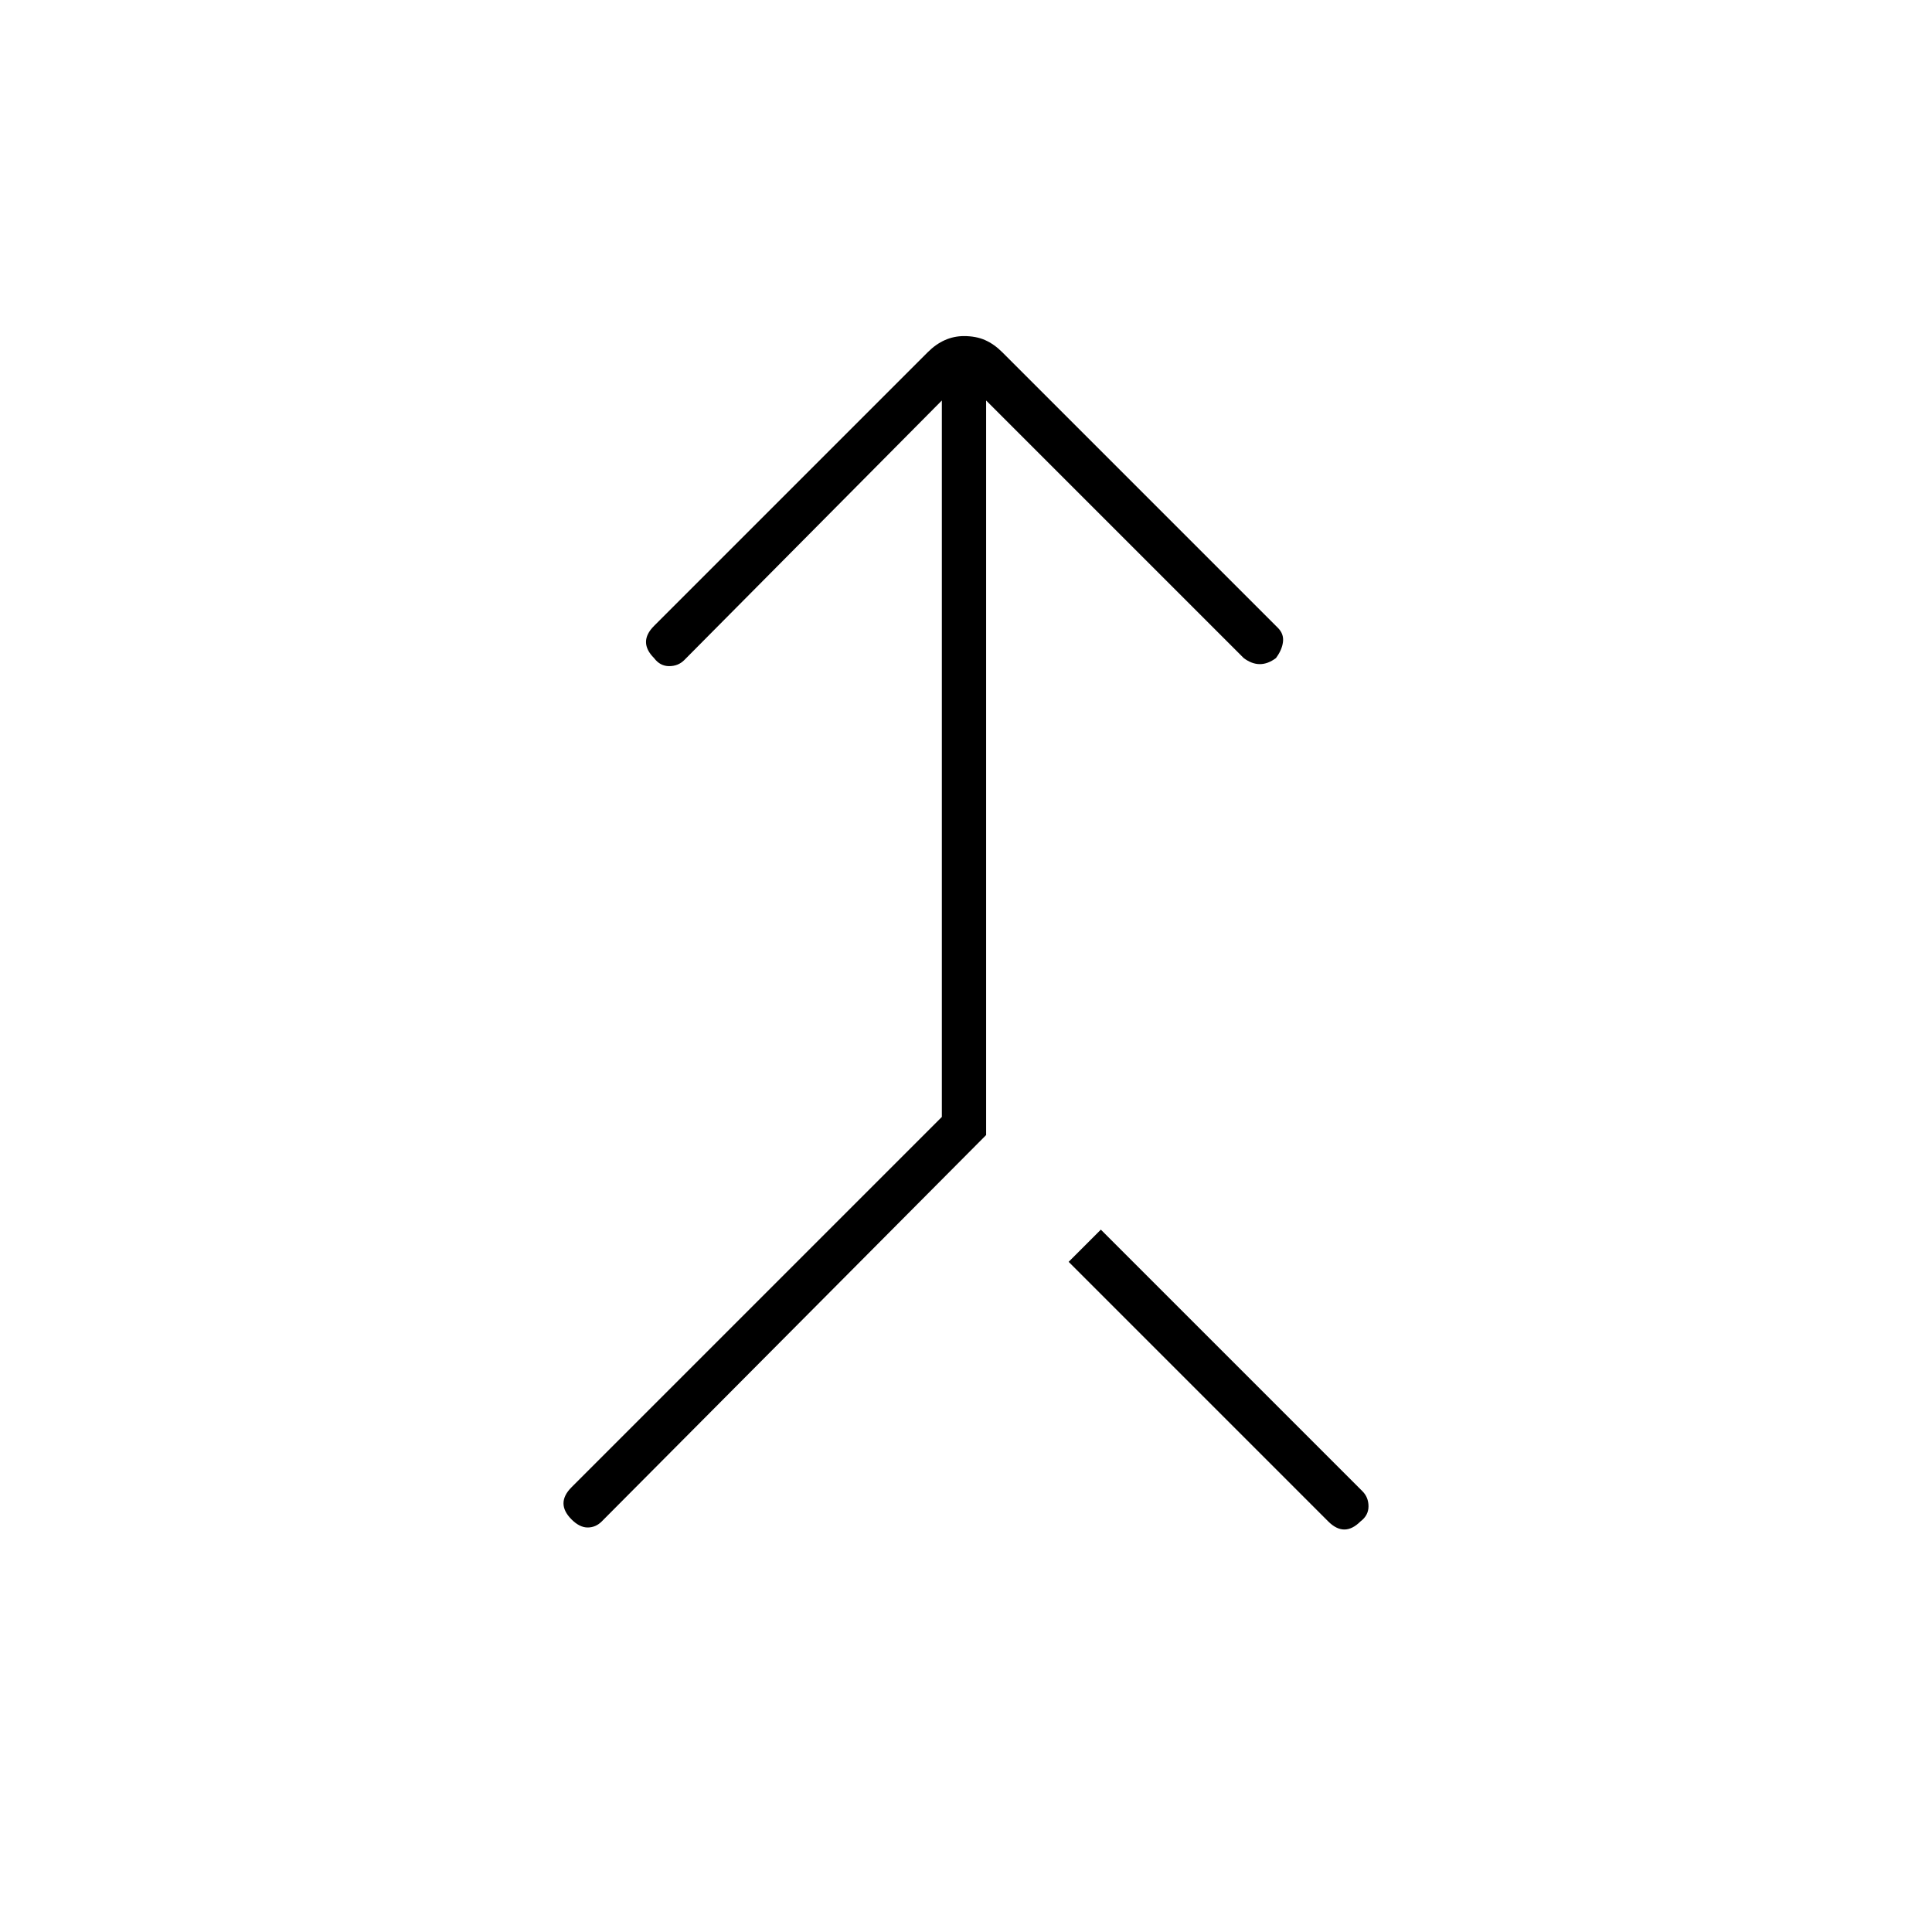 <svg xmlns="http://www.w3.org/2000/svg" width="48" height="48" viewBox="0 -960 960 960"><path d="M284-205q-4-4-4-8t4-8l184-184v-356L340-632q-3 3-7.5 3t-7.5-4q-4-4-4-8t4-8l136-136q4-4 8.5-6t9.5-2q6 0 10.5 2t8.5 6l137 137q3 3 2.5 7t-3.5 8q-4 3-8 3t-8-3L490-761v365L299-204q-3 3-7 3t-8-4Zm376 1L531-333l16-16 130 130q3 3 3 7.5t-4 7.5q-4 4-8 4t-8-4Z"/></svg>